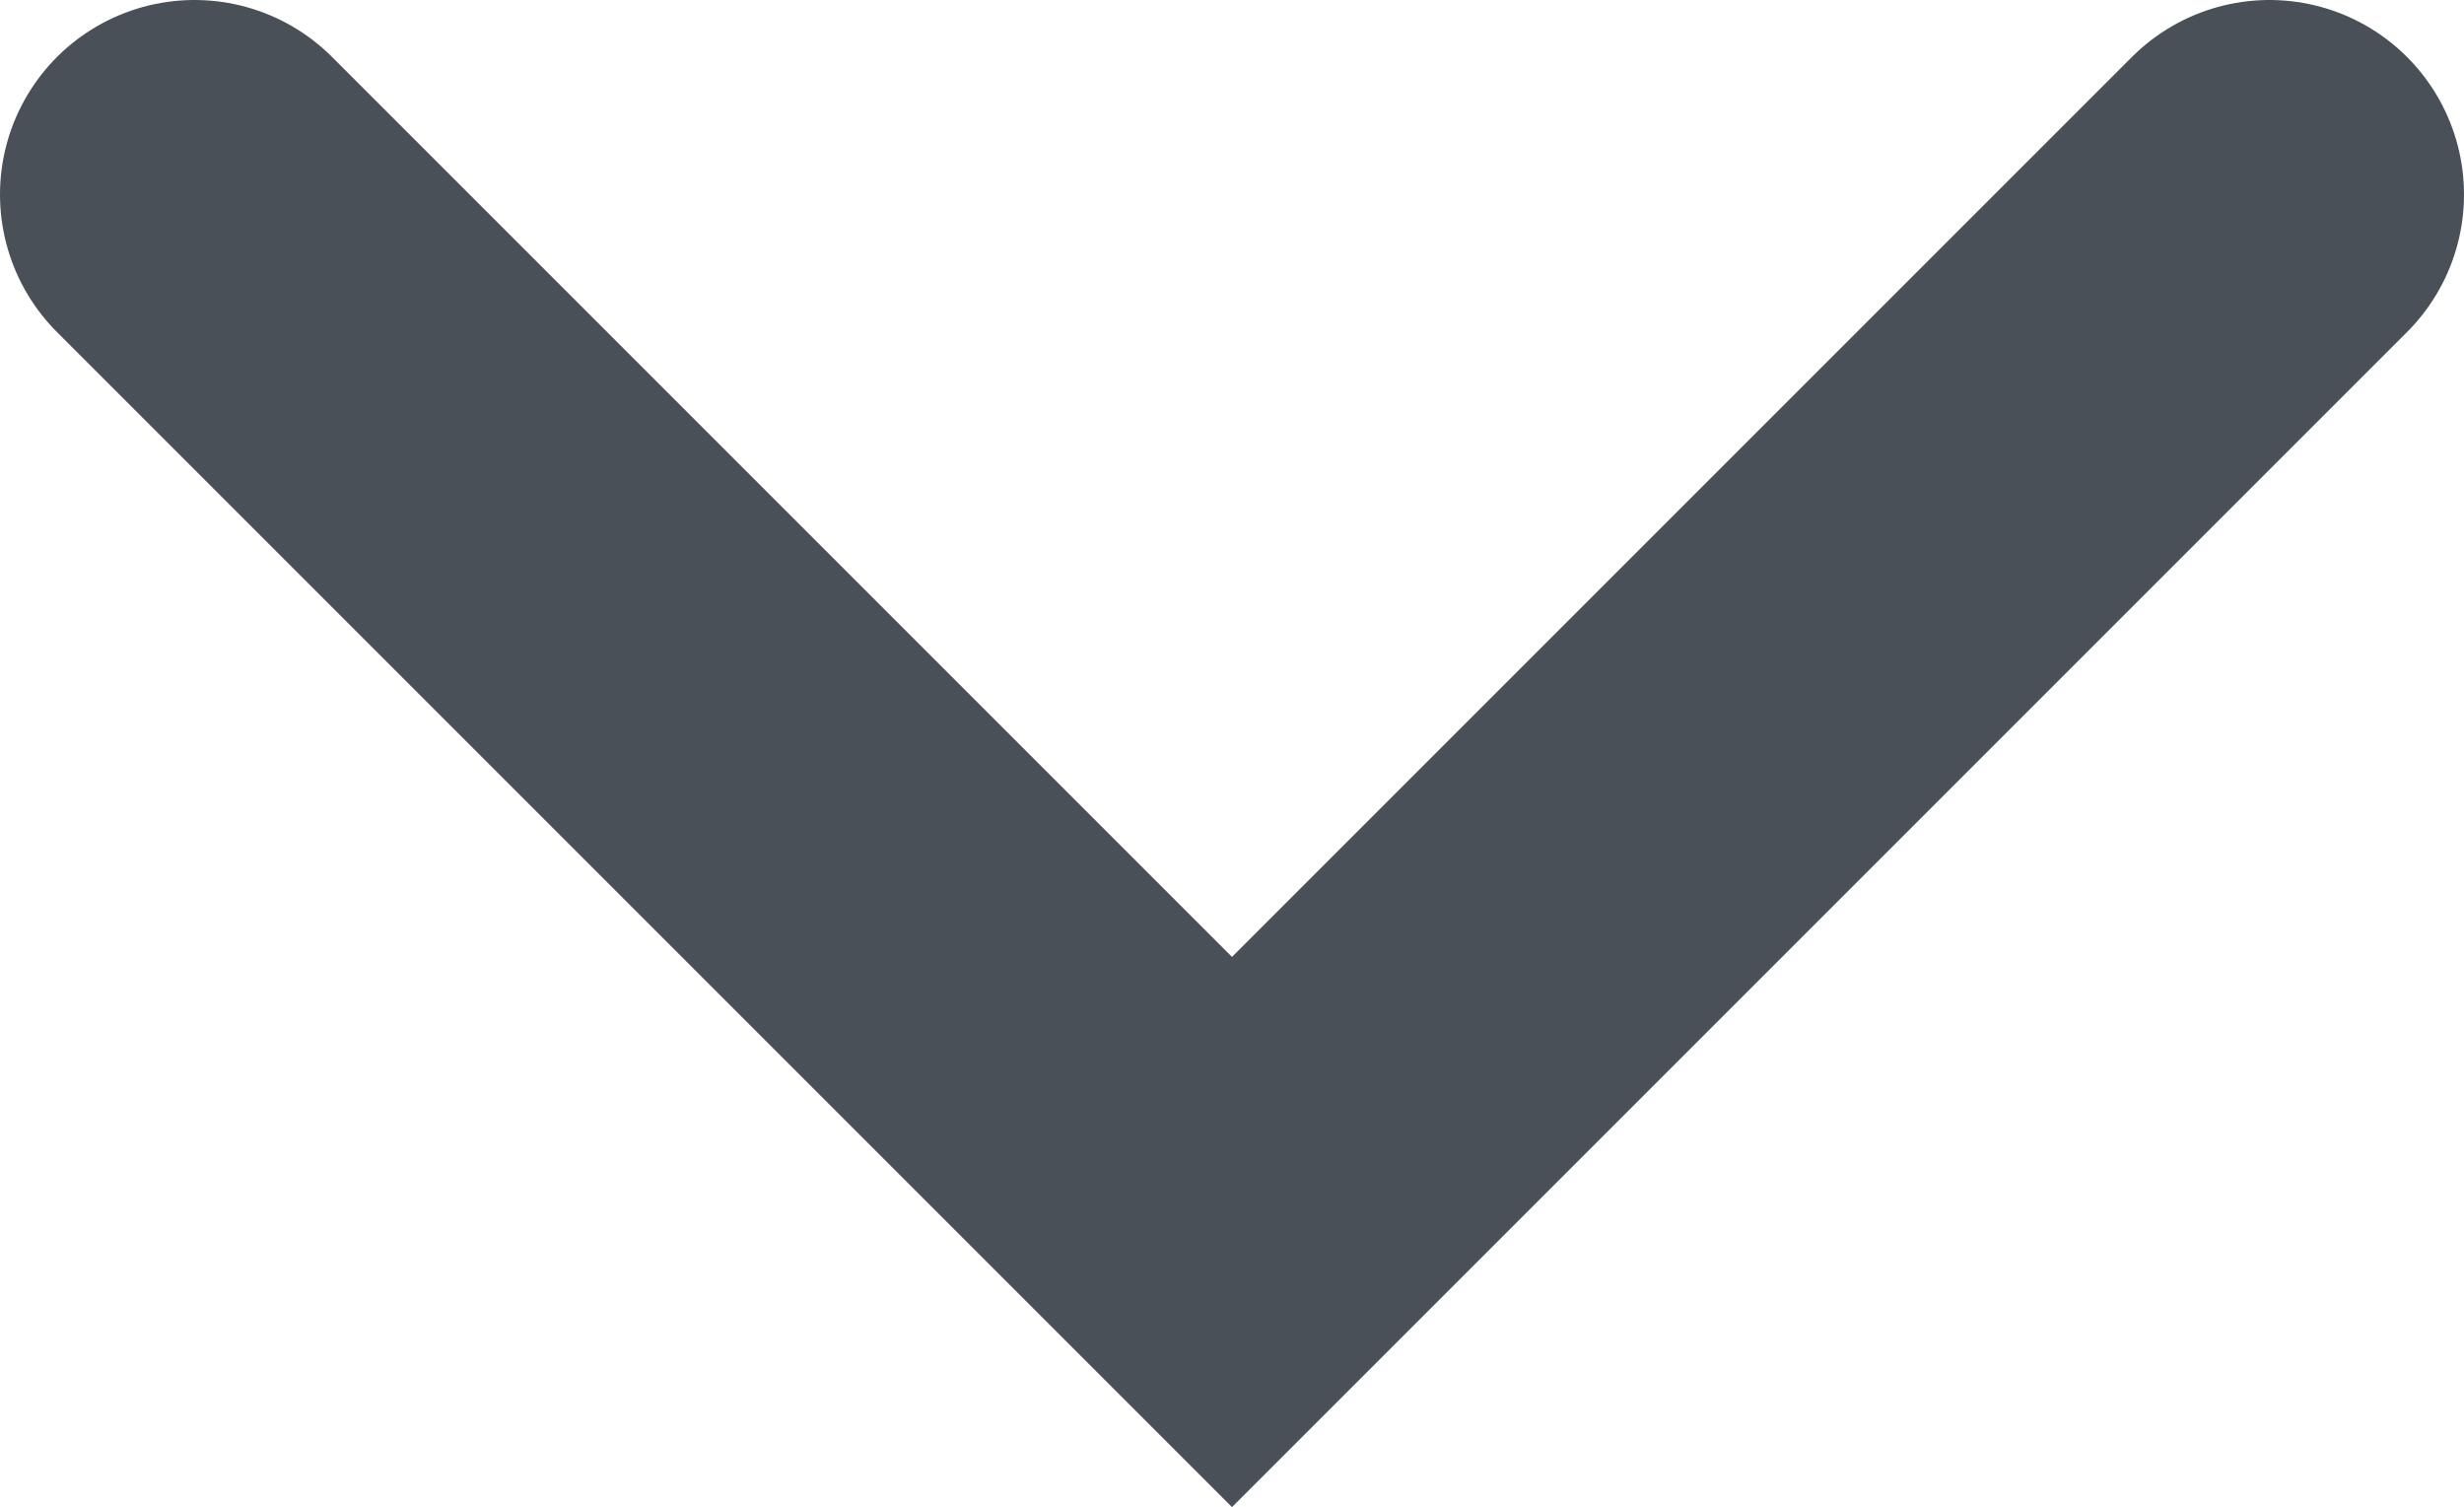 <svg xmlns="http://www.w3.org/2000/svg" width="9.5" height="5.811" viewBox="0 0 9.5 5.811">
  <g id="Group_3097" data-name="Group 3097" transform="translate(-345.25 -156.25)">
    <g id="Group_2774" data-name="Group 2774" transform="translate(346 157)">
      <path id="Path_6" data-name="Path 6" d="M1823.117,64.249l4,4,4-4" transform="translate(-1823.117 -64.249)" fill="none" stroke="#495057" stroke-linecap="round" stroke-width="1.5"/>
    </g>
  </g>
</svg>
